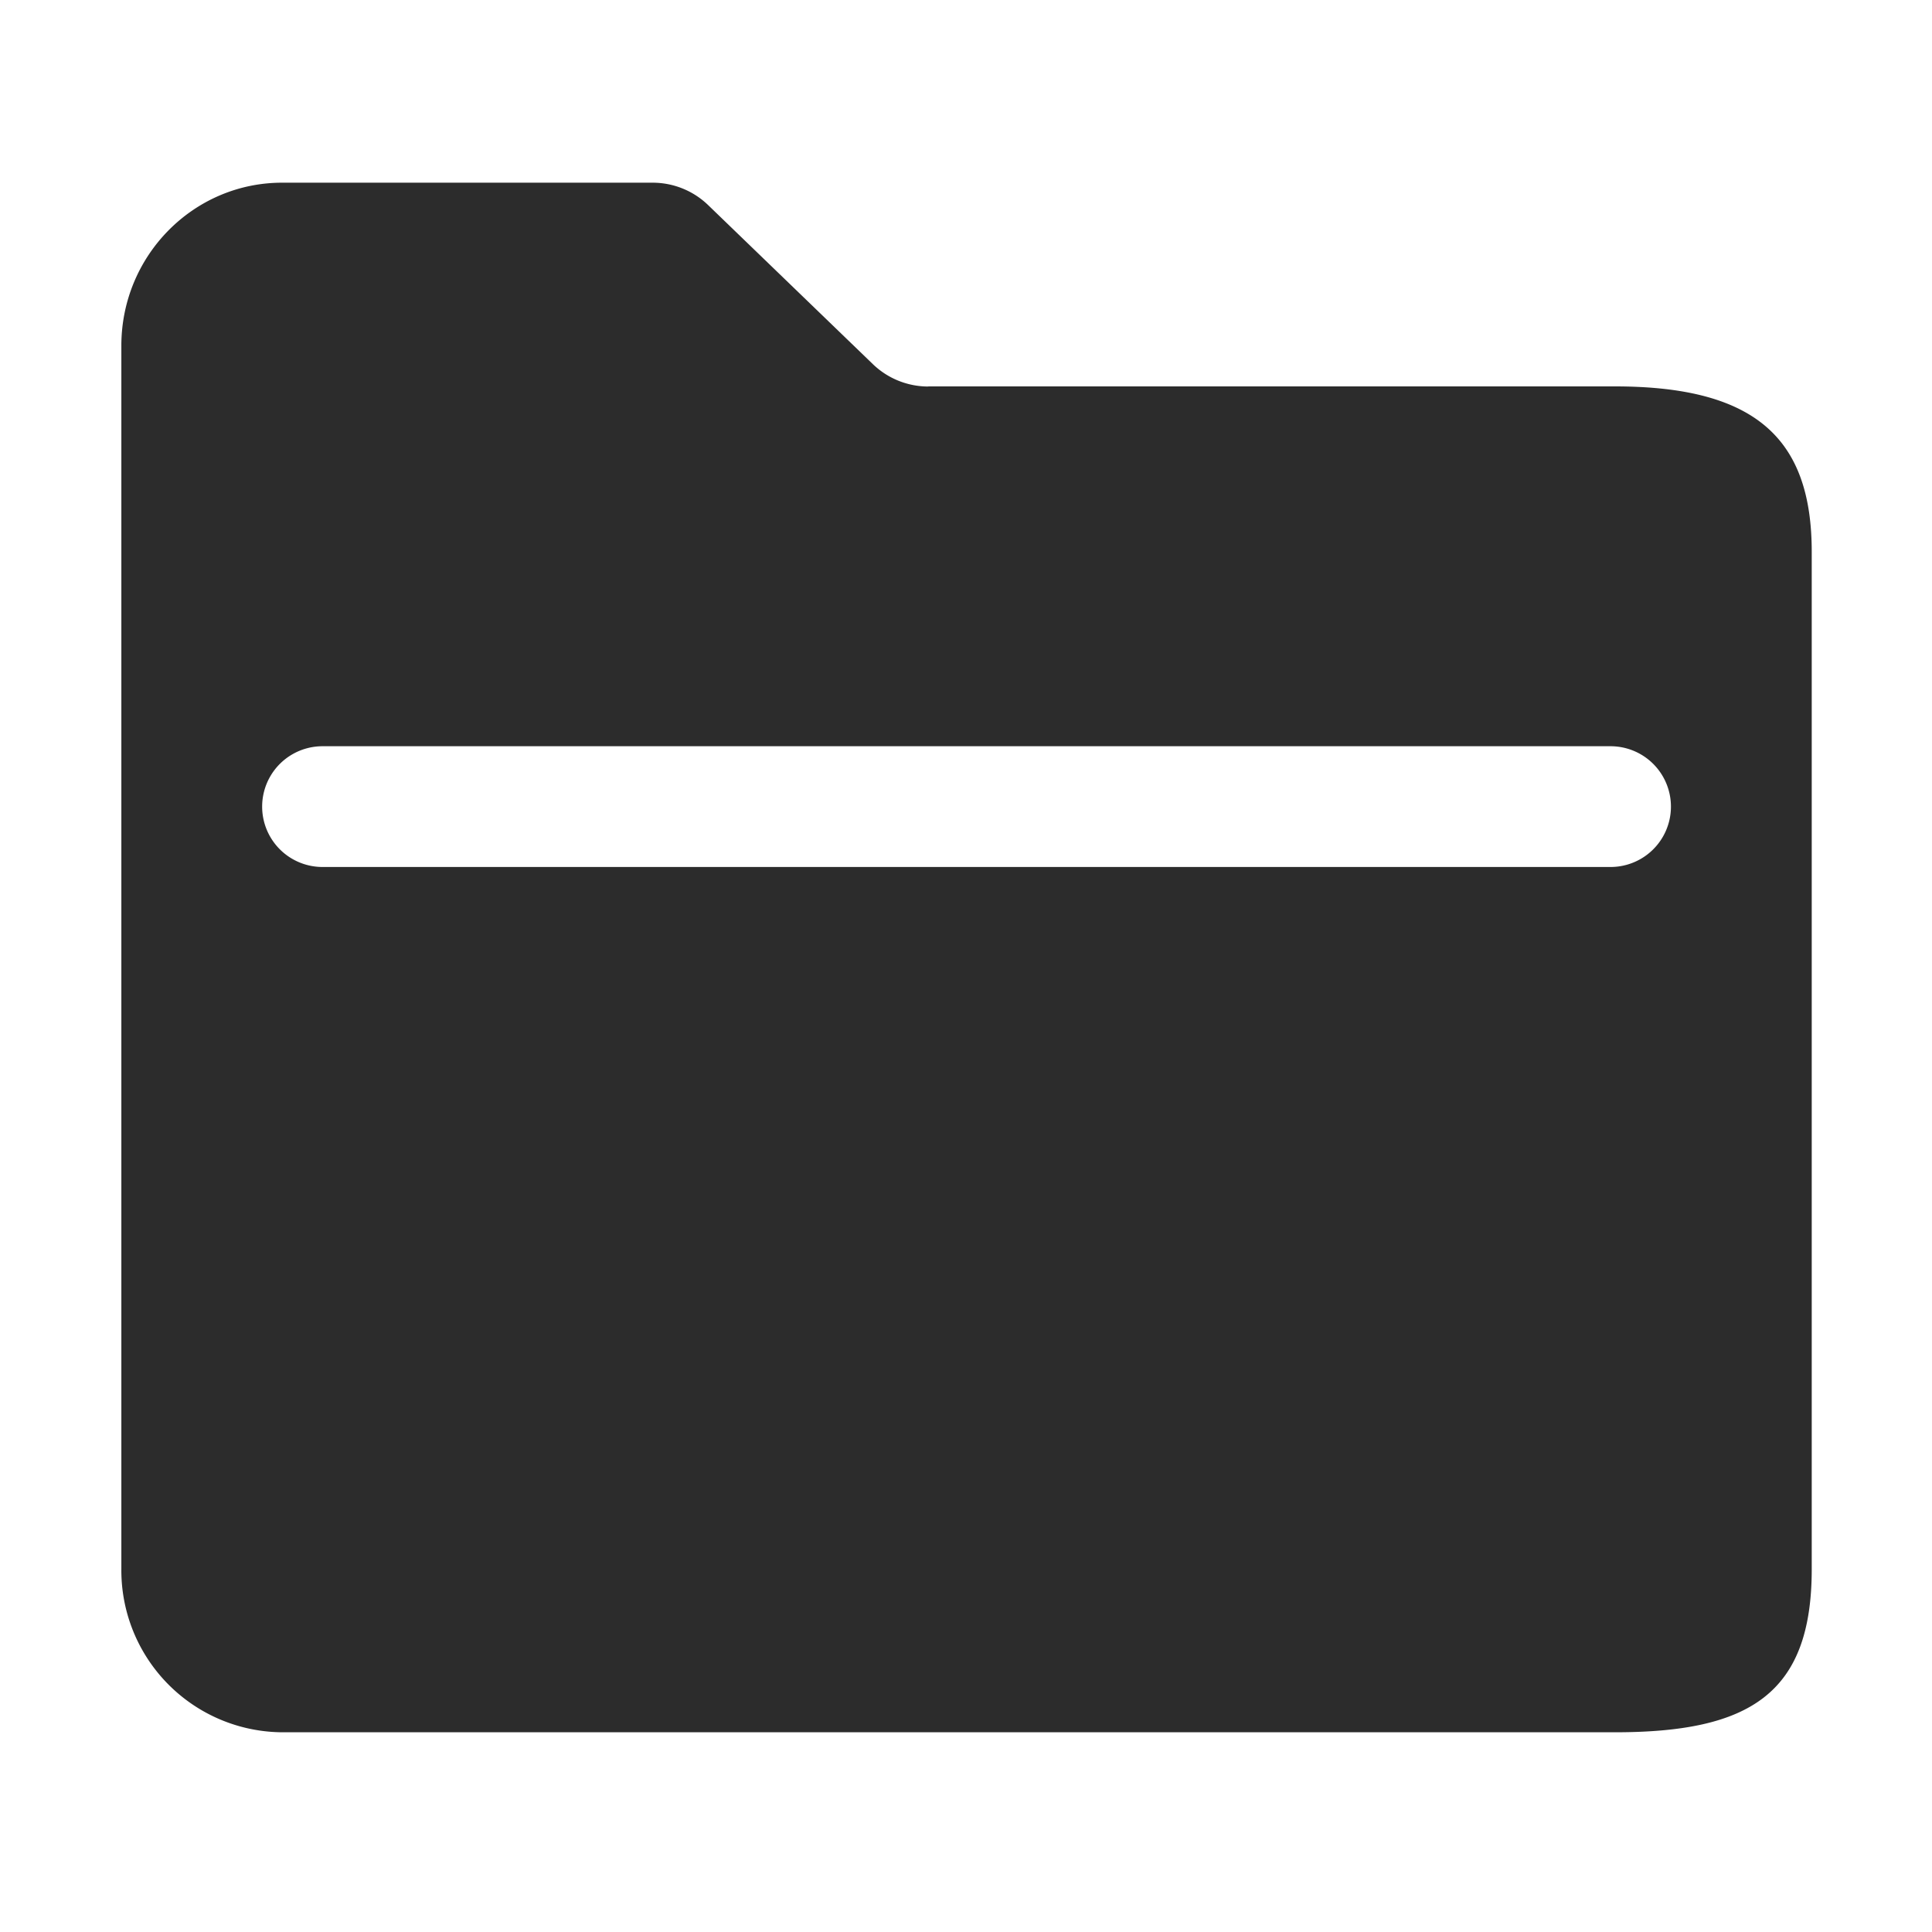 <?xml version="1.0" standalone="no"?><!DOCTYPE svg PUBLIC "-//W3C//DTD SVG 1.1//EN" "http://www.w3.org/Graphics/SVG/1.1/DTD/svg11.dtd"><svg t="1640760643133" class="icon" viewBox="0 0 1024 1024" version="1.1" xmlns="http://www.w3.org/2000/svg" p-id="36585" xmlns:xlink="http://www.w3.org/1999/xlink" width="200" height="200"><defs><style type="text/css"></style></defs><path d="M492.032 204.8h363.904c74.752 0 104.32 27.84 104.32 87.68v539.264c0 66.176-33.088 86.4-104.32 86.4H149.568a85.824 85.824 0 0 1-85.248-86.4V183.232c0-47.744 38.208-86.4 85.184-86.4h196.416c10.944 0 21.504 4.224 29.44 11.904l87.232 84.224c7.936 7.68 18.496 11.904 29.44 11.904zM170.944 395.52a32 32 0 0 0 0 64h682.688a32 32 0 1 0 0-64H170.944z" p-id="36586" fill="#2c2c2c"></path></svg>